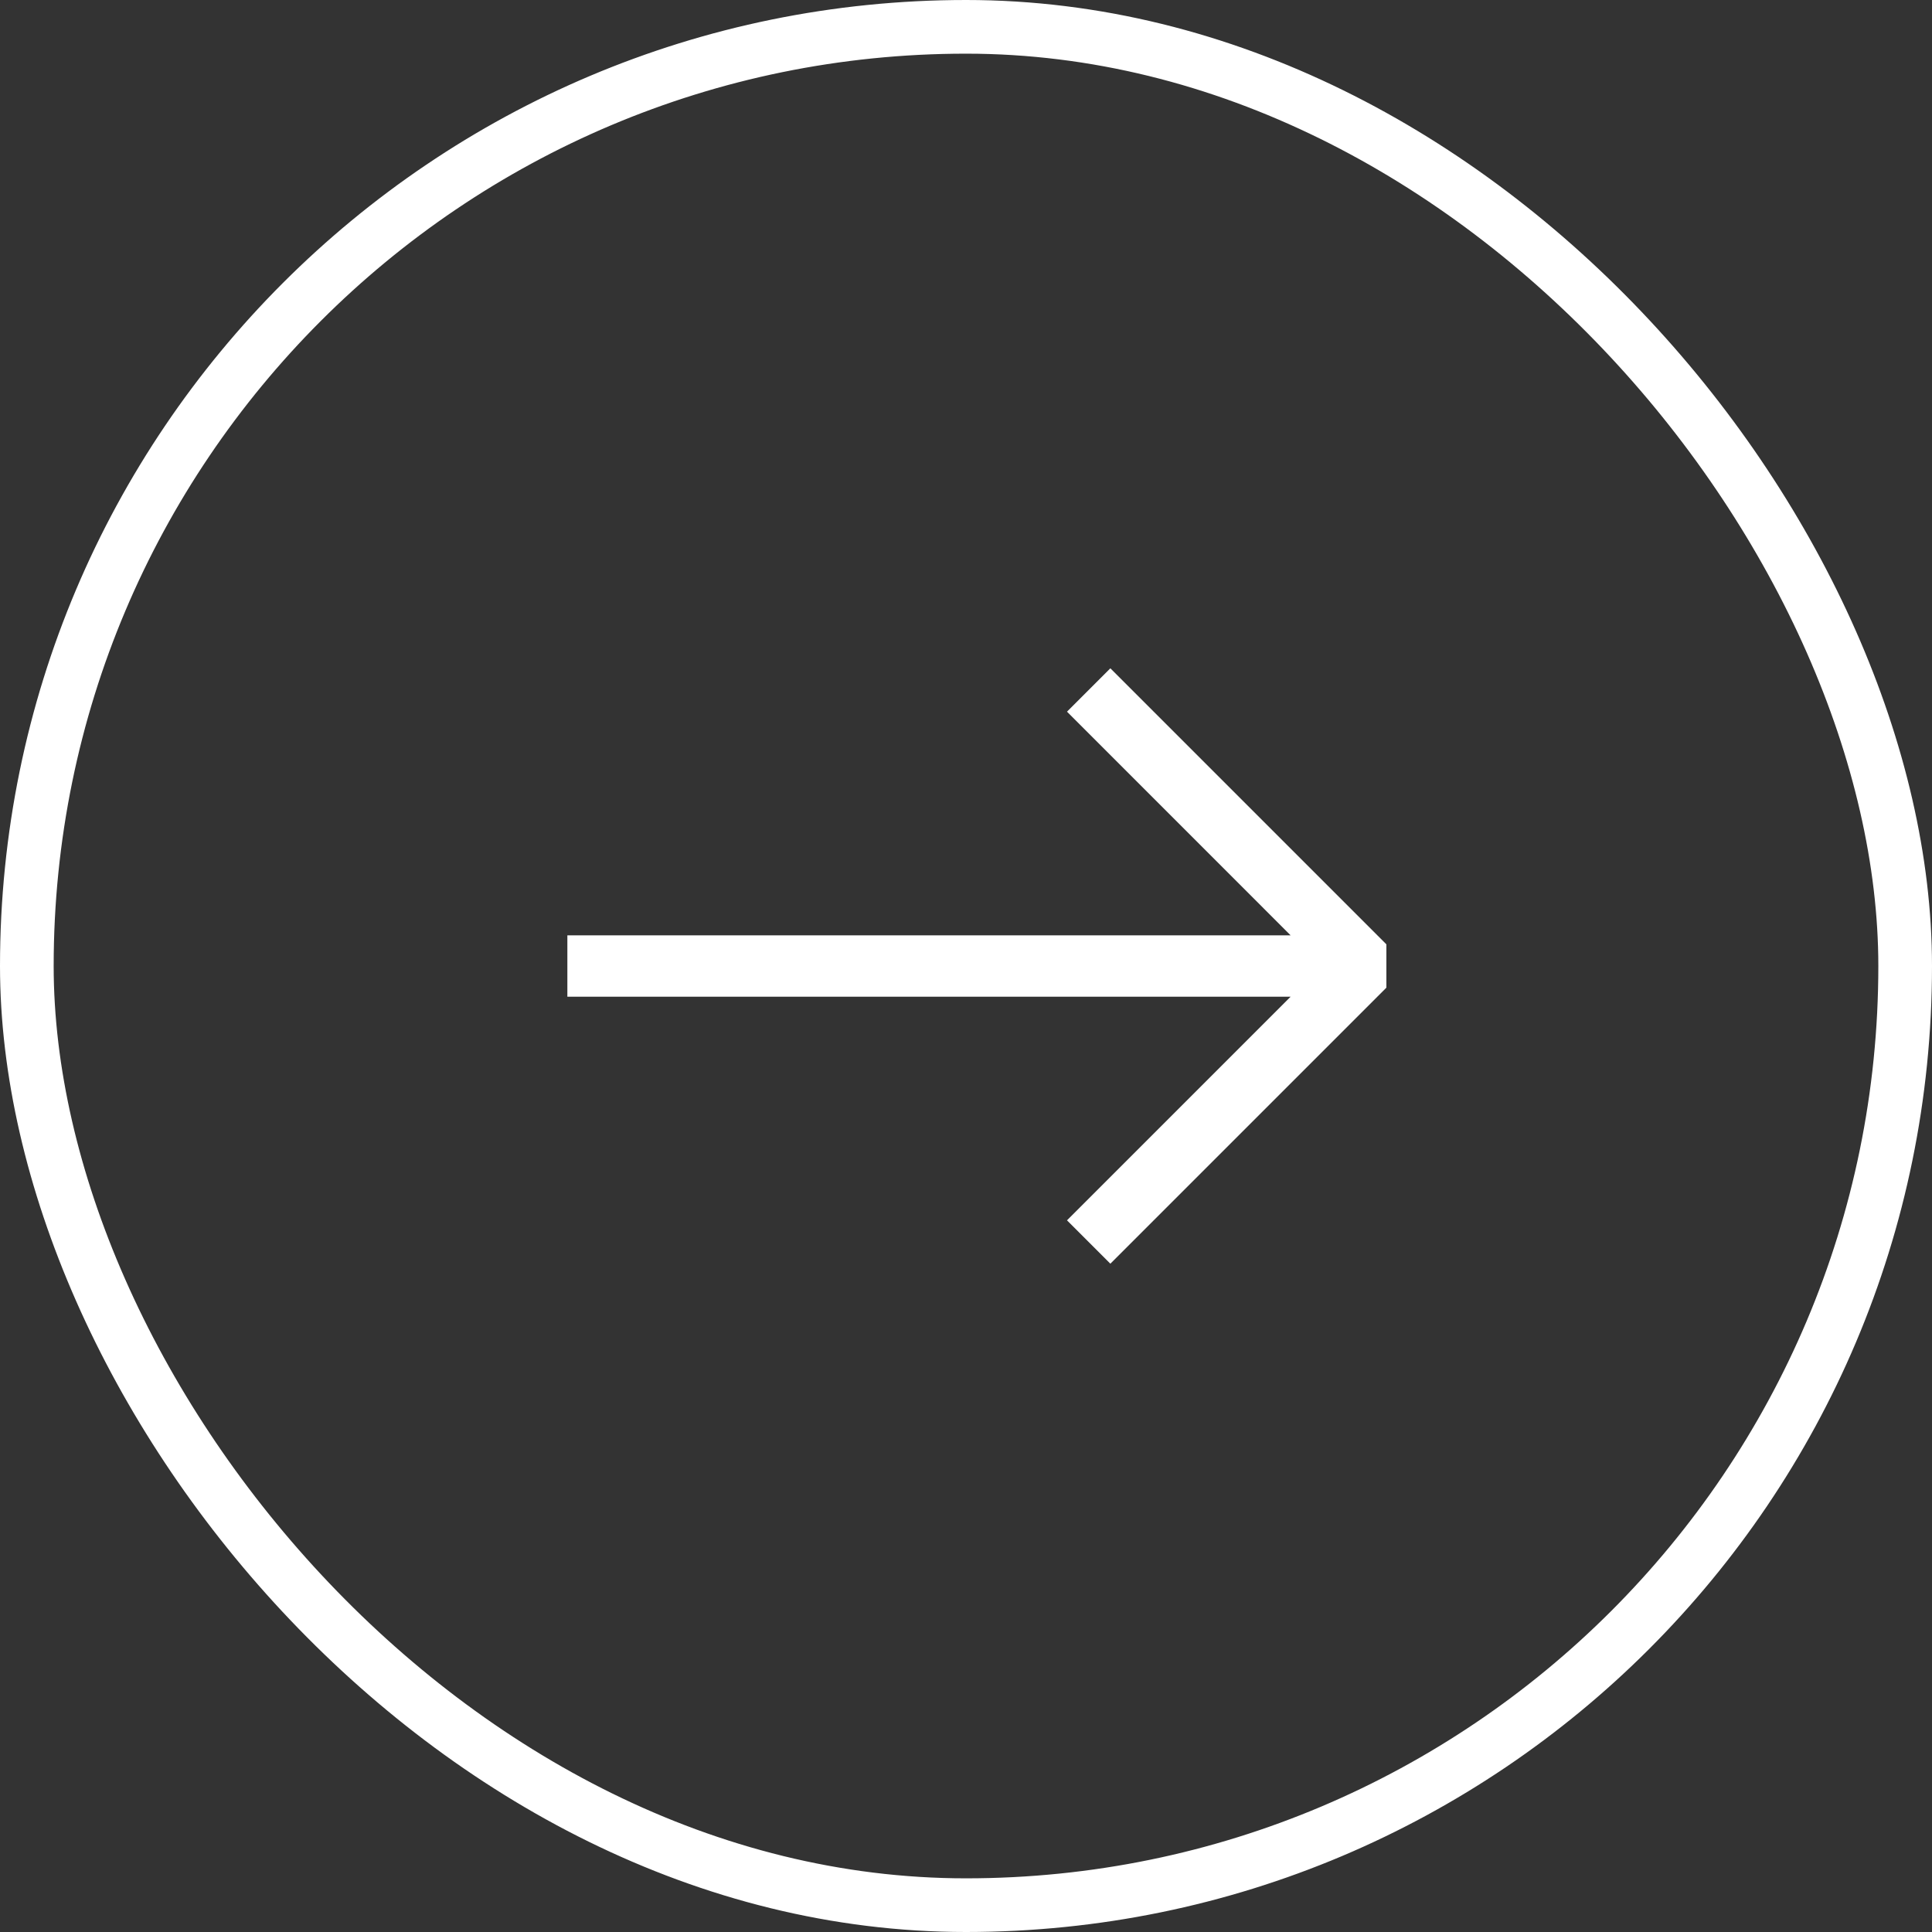 <svg width="36" height="36" viewBox="0 0 36 36" fill="none" xmlns="http://www.w3.org/2000/svg"><rect x="0" y="0" width="36" height="36" fill="#333333" stroke="none"/><rect x="0.5" y="0.5" width="35" height="35" rx="17.5" stroke="white"/><path fill-rule="evenodd" clip-rule="evenodd" d="M20.69 12.453L25.833 17.596V18.404L20.69 23.547L19.882 22.739L24.049 18.572H10.572V17.429H24.049L19.882 13.261L20.69 12.453Z" fill="white"/></svg>
